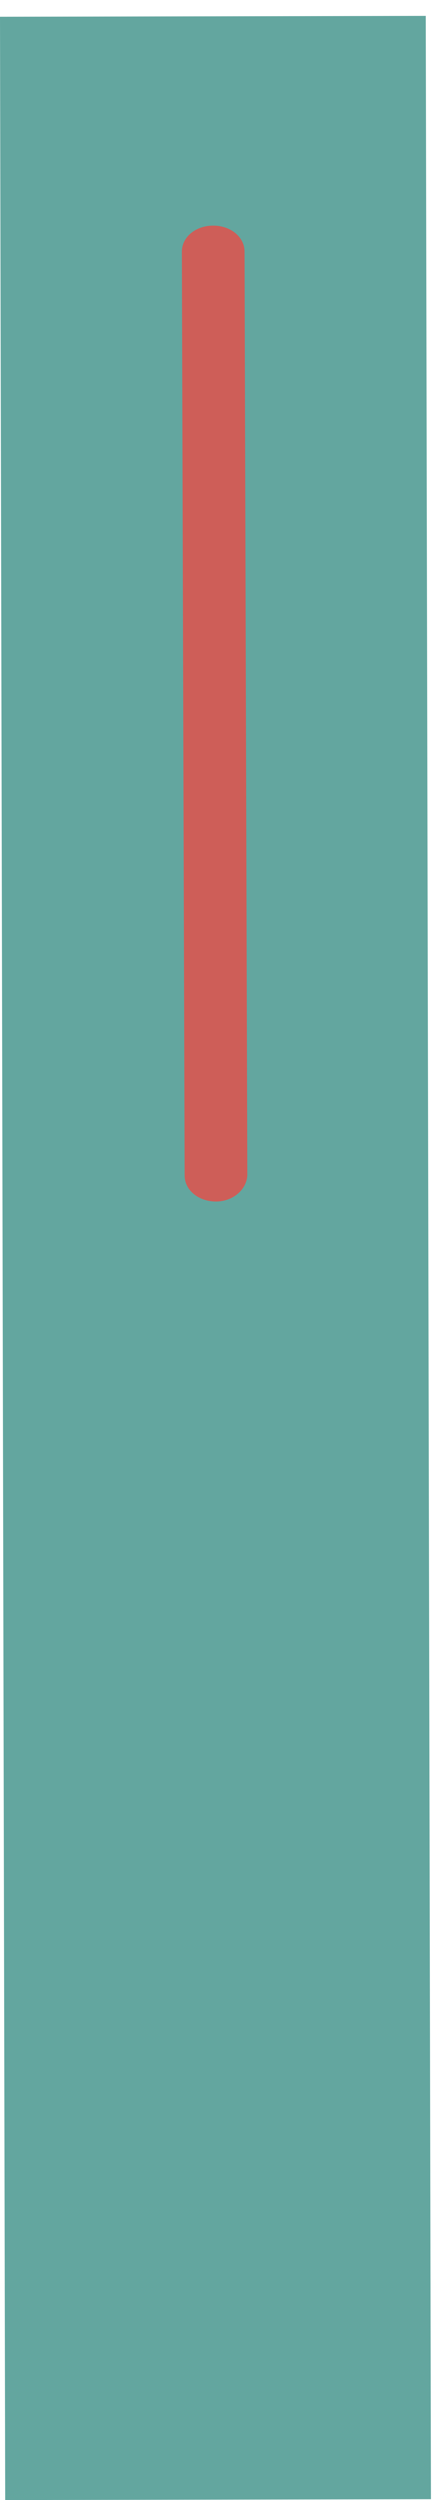 <svg width="27" height="156" viewBox="0 0 27 156" fill="none" xmlns="http://www.w3.org/2000/svg">
<path d="M26.61 0.991L0 1.046L0.325 156L26.935 155.944L26.61 0.991Z" fill="#63A69F"/>
<path d="M13.498 74.973C12.404 74.973 11.54 74.258 11.54 73.353L11.367 15.698C11.367 14.792 12.231 14.078 13.325 14.078C14.42 14.078 15.284 14.792 15.284 15.698L15.457 73.353C15.399 74.258 14.535 74.973 13.498 74.973Z" fill="#CE5E58"/>
</svg>
